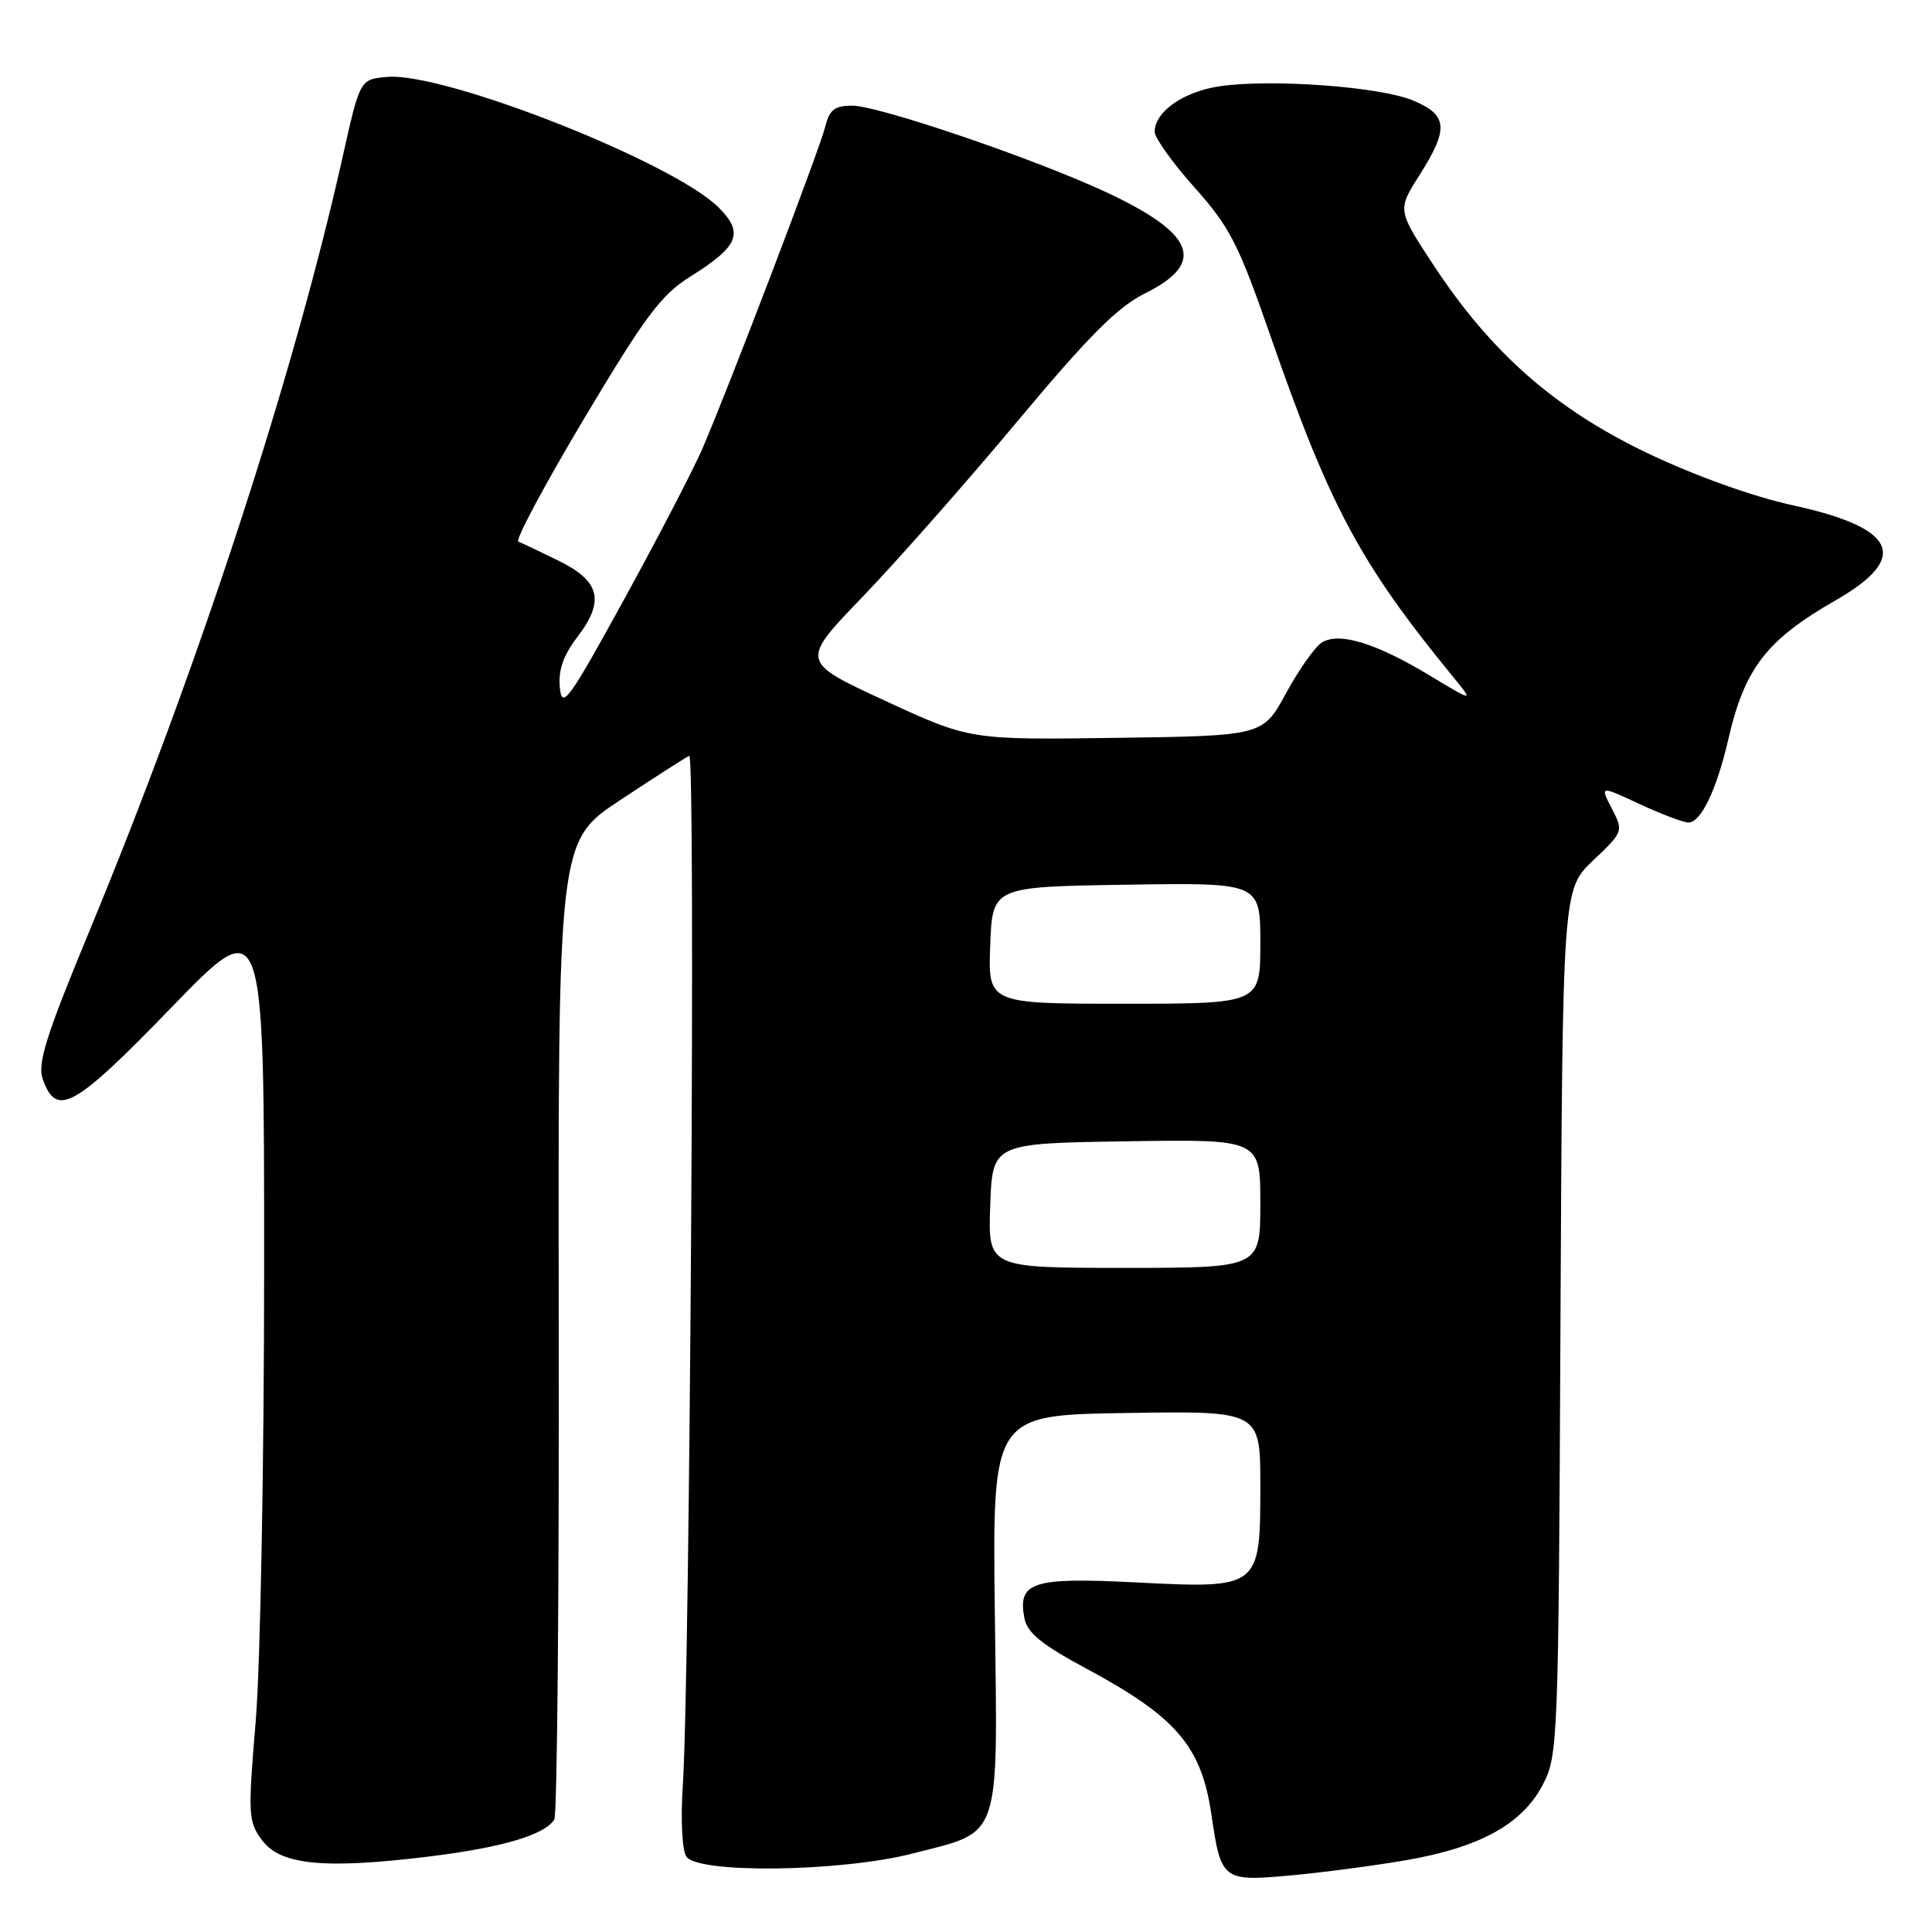 <?xml version="1.0" encoding="UTF-8" standalone="no"?>
<!DOCTYPE svg PUBLIC "-//W3C//DTD SVG 1.1//EN" "http://www.w3.org/Graphics/SVG/1.1/DTD/svg11.dtd" >
<svg xmlns="http://www.w3.org/2000/svg" xmlns:xlink="http://www.w3.org/1999/xlink" version="1.1" viewBox="0 0 256 256">
 <g >
 <path fill="currentColor"
d=" M 186.23 246.50 C 196.08 244.81 201.70 241.71 204.42 236.50 C 206.45 232.60 206.51 231.04 206.77 175.19 C 207.05 117.87 207.05 117.87 211.09 114.02 C 215.12 110.20 215.13 110.15 213.57 107.13 C 212.00 104.09 212.00 104.09 217.25 106.54 C 220.14 107.88 223.05 108.98 223.72 108.99 C 225.38 109.00 227.46 104.66 229.00 98.00 C 231.18 88.53 234.04 84.82 243.27 79.52 C 253.10 73.88 251.34 69.96 237.62 66.97 C 232.25 65.80 224.63 63.06 218.33 60.06 C 206.08 54.21 197.59 46.75 189.97 35.16 C 185.15 27.83 185.15 27.83 188.08 23.22 C 192.00 17.04 191.85 15.25 187.25 13.32 C 182.89 11.48 168.35 10.42 161.55 11.44 C 156.78 12.16 153.00 14.82 153.00 17.46 C 153.00 18.27 155.38 21.59 158.28 24.84 C 162.96 30.08 164.11 32.33 168.31 44.42 C 176.22 67.19 180.21 74.63 192.60 89.76 C 195.27 93.02 195.27 93.02 189.43 89.50 C 182.28 85.19 177.43 83.71 175.15 85.14 C 174.24 85.71 172.11 88.72 170.42 91.83 C 167.34 97.50 167.34 97.50 147.92 97.77 C 128.50 98.04 128.50 98.04 117.27 92.85 C 106.04 87.66 106.04 87.66 114.30 79.08 C 118.84 74.36 128.06 63.91 134.79 55.85 C 144.29 44.48 148.09 40.67 151.76 38.85 C 159.87 34.83 158.35 30.95 146.50 25.43 C 136.94 20.99 116.42 14.00 112.91 14.00 C 110.61 14.00 109.90 14.55 109.36 16.75 C 108.62 19.76 96.53 51.46 93.05 59.50 C 91.86 62.25 87.20 71.21 82.70 79.42 C 75.30 92.89 74.47 94.03 74.18 91.11 C 73.96 88.81 74.63 86.86 76.50 84.41 C 80.17 79.61 79.52 77.00 74.00 74.29 C 71.53 73.08 69.13 71.94 68.68 71.77 C 68.23 71.60 72.15 64.26 77.39 55.48 C 85.52 41.85 87.59 39.08 91.48 36.64 C 97.89 32.63 98.61 30.88 95.23 27.50 C 89.23 21.50 58.90 9.55 51.32 10.19 C 47.70 10.50 47.70 10.50 45.39 20.84 C 38.87 49.99 26.17 88.79 11.80 123.48 C 6.10 137.24 4.94 140.93 5.66 142.97 C 7.47 148.13 9.79 146.85 22.70 133.51 C 35.00 120.80 35.00 120.80 35.00 167.76 C 35.00 193.58 34.50 220.68 33.89 227.97 C 32.84 240.53 32.88 241.37 34.74 243.86 C 37.18 247.14 43.05 247.70 57.00 245.98 C 66.60 244.79 72.18 243.13 73.45 241.09 C 73.83 240.47 74.09 211.05 74.04 175.71 C 73.94 111.46 73.94 111.46 82.22 105.99 C 86.77 102.98 90.87 100.35 91.33 100.15 C 92.19 99.77 91.42 222.16 90.48 236.50 C 90.18 241.06 90.38 245.14 90.94 246.00 C 92.45 248.29 111.35 248.05 120.89 245.61 C 132.79 242.56 132.20 244.28 131.82 213.68 C 131.50 187.50 131.50 187.50 149.25 187.23 C 167.00 186.95 167.00 186.95 167.00 196.82 C 167.00 210.48 166.96 210.51 150.55 209.68 C 136.80 208.98 134.82 209.61 135.74 214.42 C 136.11 216.35 138.01 217.91 143.86 221.05 C 155.89 227.51 159.20 231.38 160.53 240.51 C 161.78 249.12 162.04 249.32 170.84 248.52 C 175.05 248.14 181.98 247.23 186.23 246.50 Z  M 131.21 159.75 C 131.50 151.50 131.50 151.50 149.25 151.23 C 167.00 150.95 167.00 150.95 167.00 159.48 C 167.00 168.00 167.00 168.00 148.96 168.00 C 130.92 168.00 130.92 168.00 131.21 159.75 Z  M 131.21 125.25 C 131.50 117.50 131.50 117.50 149.25 117.23 C 167.00 116.95 167.00 116.95 167.00 124.98 C 167.00 133.00 167.00 133.00 148.96 133.00 C 130.92 133.00 130.92 133.00 131.21 125.25 Z "/>
</g>
</svg>